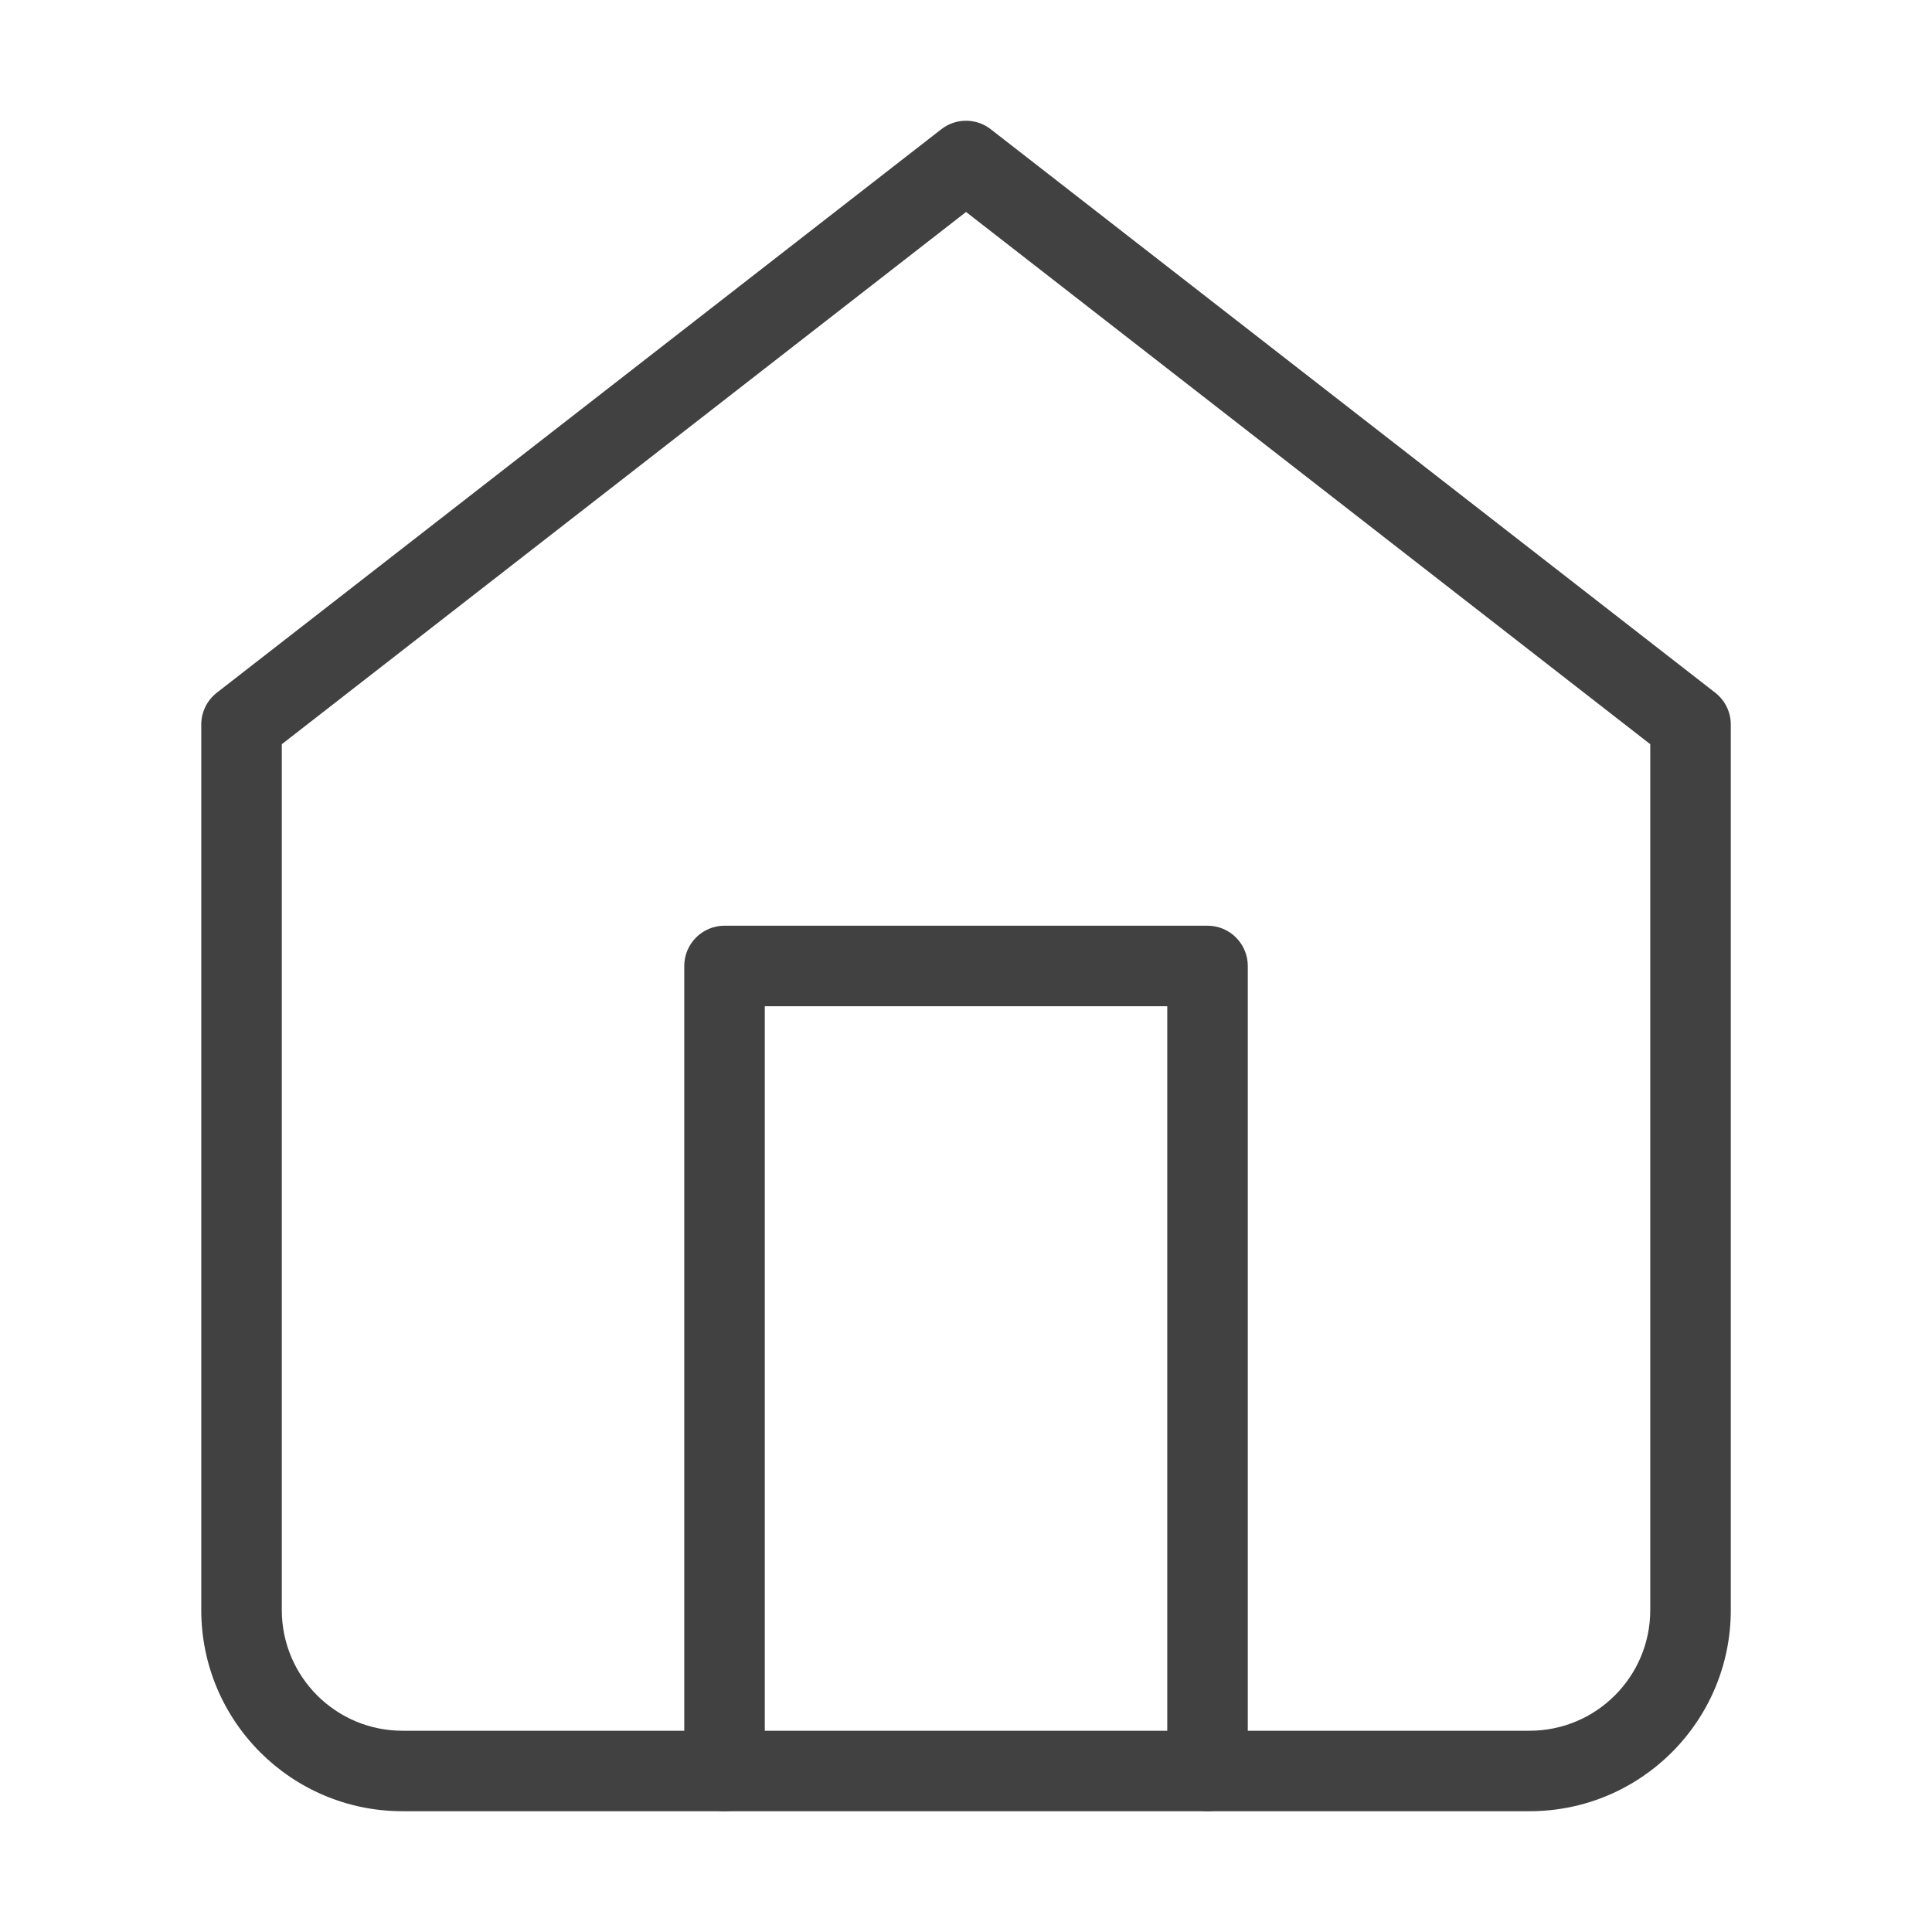 <svg width="35" height="35" viewBox="0 0 35 35" fill="#414141" xmlns="http://www.w3.org/2000/svg">
<g id="feather-icon / home">
<path id="Shape (Stroke)" fill-rule="evenodd" clip-rule="evenodd" d="M17.053 2.341C17.316 2.136 17.685 2.136 17.948 2.341L31.073 12.549C31.251 12.688 31.355 12.9 31.355 13.125V29.167C31.355 31.18 29.723 32.812 27.709 32.812H7.292C5.279 32.812 3.646 31.18 3.646 29.167V13.125C3.646 12.9 3.75 12.688 3.928 12.549L17.053 2.341ZM5.105 13.482V29.167C5.105 30.375 6.084 31.354 7.292 31.354H27.709C28.917 31.354 29.896 30.375 29.896 29.167V13.482L17.501 3.84L5.105 13.482Z" />
<path id="Shape (Stroke)_2" fill-rule="evenodd" clip-rule="evenodd" d="M12.396 17.5C12.396 17.097 12.723 16.77 13.126 16.77H21.876C22.278 16.77 22.605 17.097 22.605 17.5V32.083C22.605 32.486 22.278 32.812 21.876 32.812C21.473 32.812 21.146 32.486 21.146 32.083V18.229H13.855V32.083C13.855 32.486 13.528 32.812 13.126 32.812C12.723 32.812 12.396 32.486 12.396 32.083V17.5Z" />
</g>
</svg>
